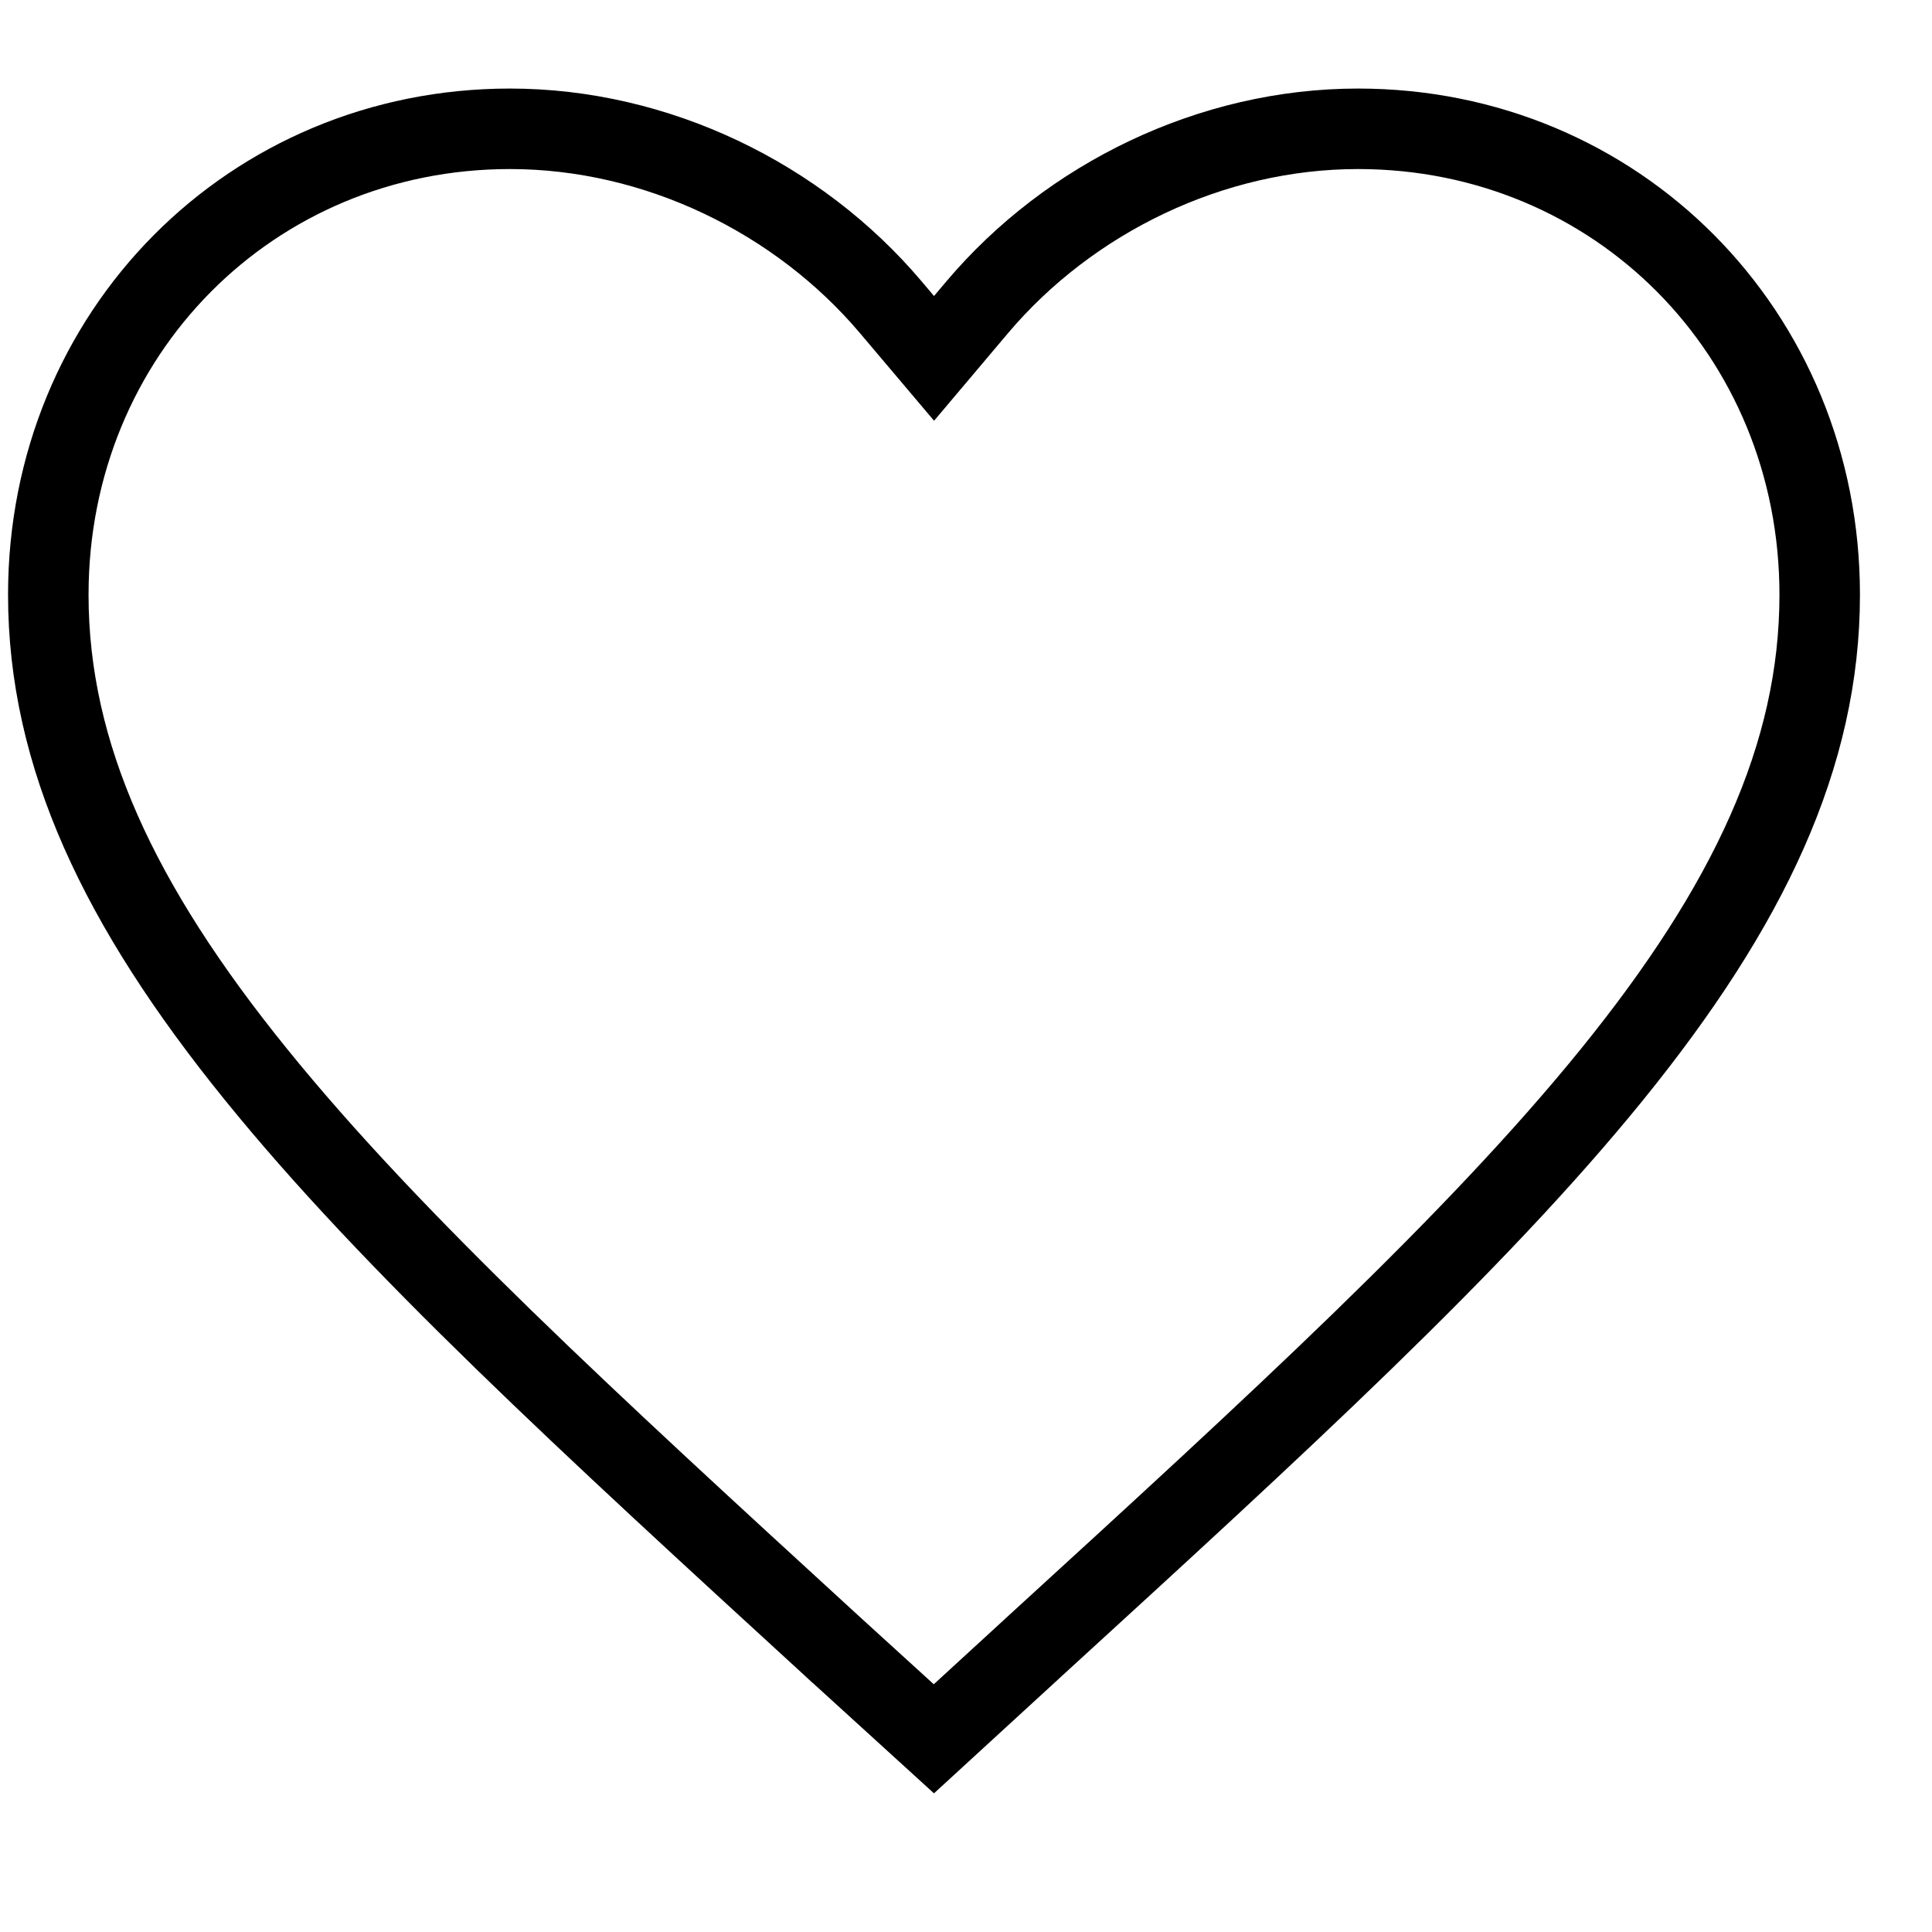 <svg style="margin:1px" viewBox="0 0 24 22" fill="none" xmlns="http://www.w3.org/2000/svg" class="add-to-wishlist" height="20" width="20"><path d="M11.066 2.817L11.603 3.452L12.139 2.817C13.287 1.459 15.048 0.6 16.87 0.6C20.081 0.6 22.605 3.136 22.605 6.388C22.605 8.388 21.72 10.256 20.023 12.35C18.317 14.453 15.864 16.698 12.841 19.462L12.826 19.476L12.825 19.477L11.601 20.6L10.38 19.488L10.378 19.487L10.334 19.446C10.334 19.446 10.334 19.446 10.334 19.446C7.319 16.683 4.873 14.441 3.174 12.34C1.482 10.25 0.6 8.384 0.6 6.388C0.6 3.136 3.124 0.6 6.335 0.6C8.157 0.6 9.918 1.459 11.066 2.817Z" stroke="#000000" stroke-width="1"></path></svg>